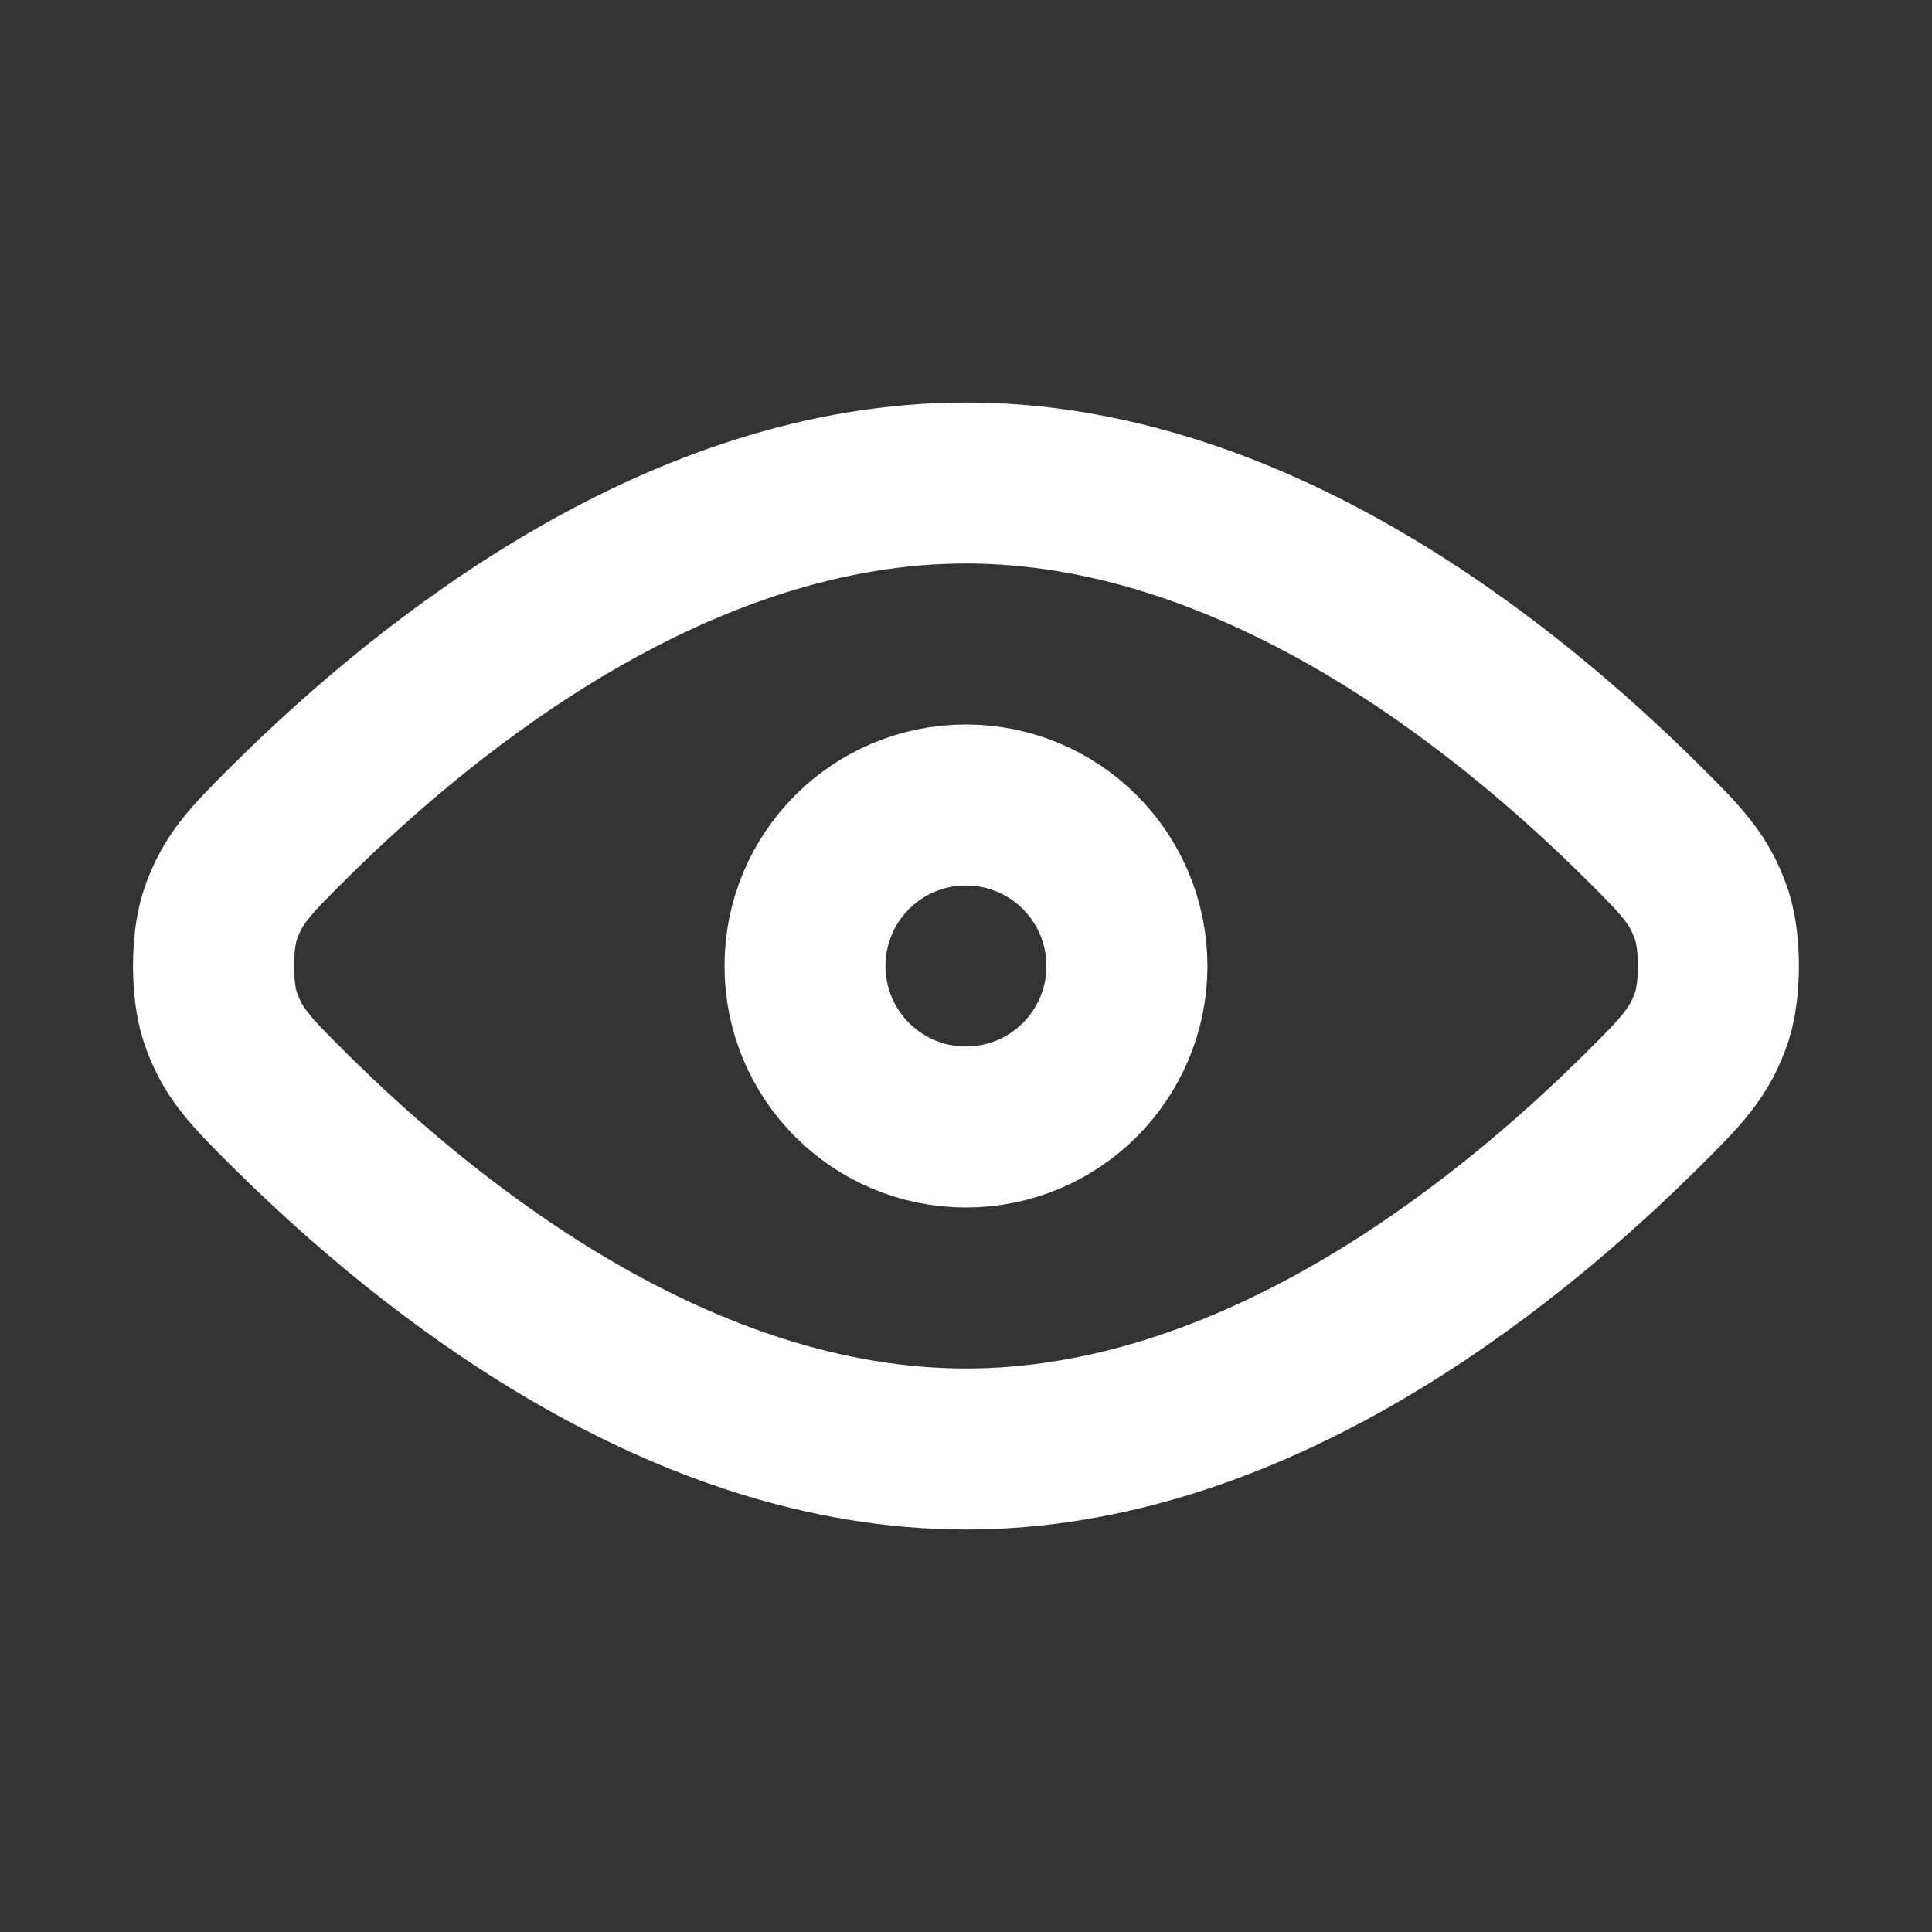 <svg width="24" height="24" viewBox="0 0 24 24" fill="none" xmlns="http://www.w3.org/2000/svg">
<rect x="0" y="0" width="24" height="24" fill="#333333" stroke="none"/>
<path d="M3.586 13.779C5.366 15.548 8.469 18 12 18C15.53 18 18.633 15.548 20.413 13.779C20.882 13.312 21.117 13.078 21.267 12.62C21.373 12.293 21.373 11.707 21.267 11.38C21.117 10.922 20.882 10.688 20.413 10.221C18.633 8.452 15.53 6 12 6C8.469 6 5.366 8.452 3.586 10.221C3.117 10.688 2.882 10.922 2.732 11.38C2.626 11.707 2.626 12.293 2.732 12.62C2.882 13.078 3.117 13.312 3.586 13.779Z" stroke="white" stroke-width="2" stroke-linecap="round" stroke-linejoin="round"/>
<path d="M10 12C10 13.105 10.895 14 11.999 14C13.104 14 13.999 13.105 13.999 12C13.999 10.895 13.104 10 11.999 10C10.895 10 10 10.895 10 12Z" stroke="white" stroke-width="2" stroke-linecap="round" stroke-linejoin="round"/>
</svg>
